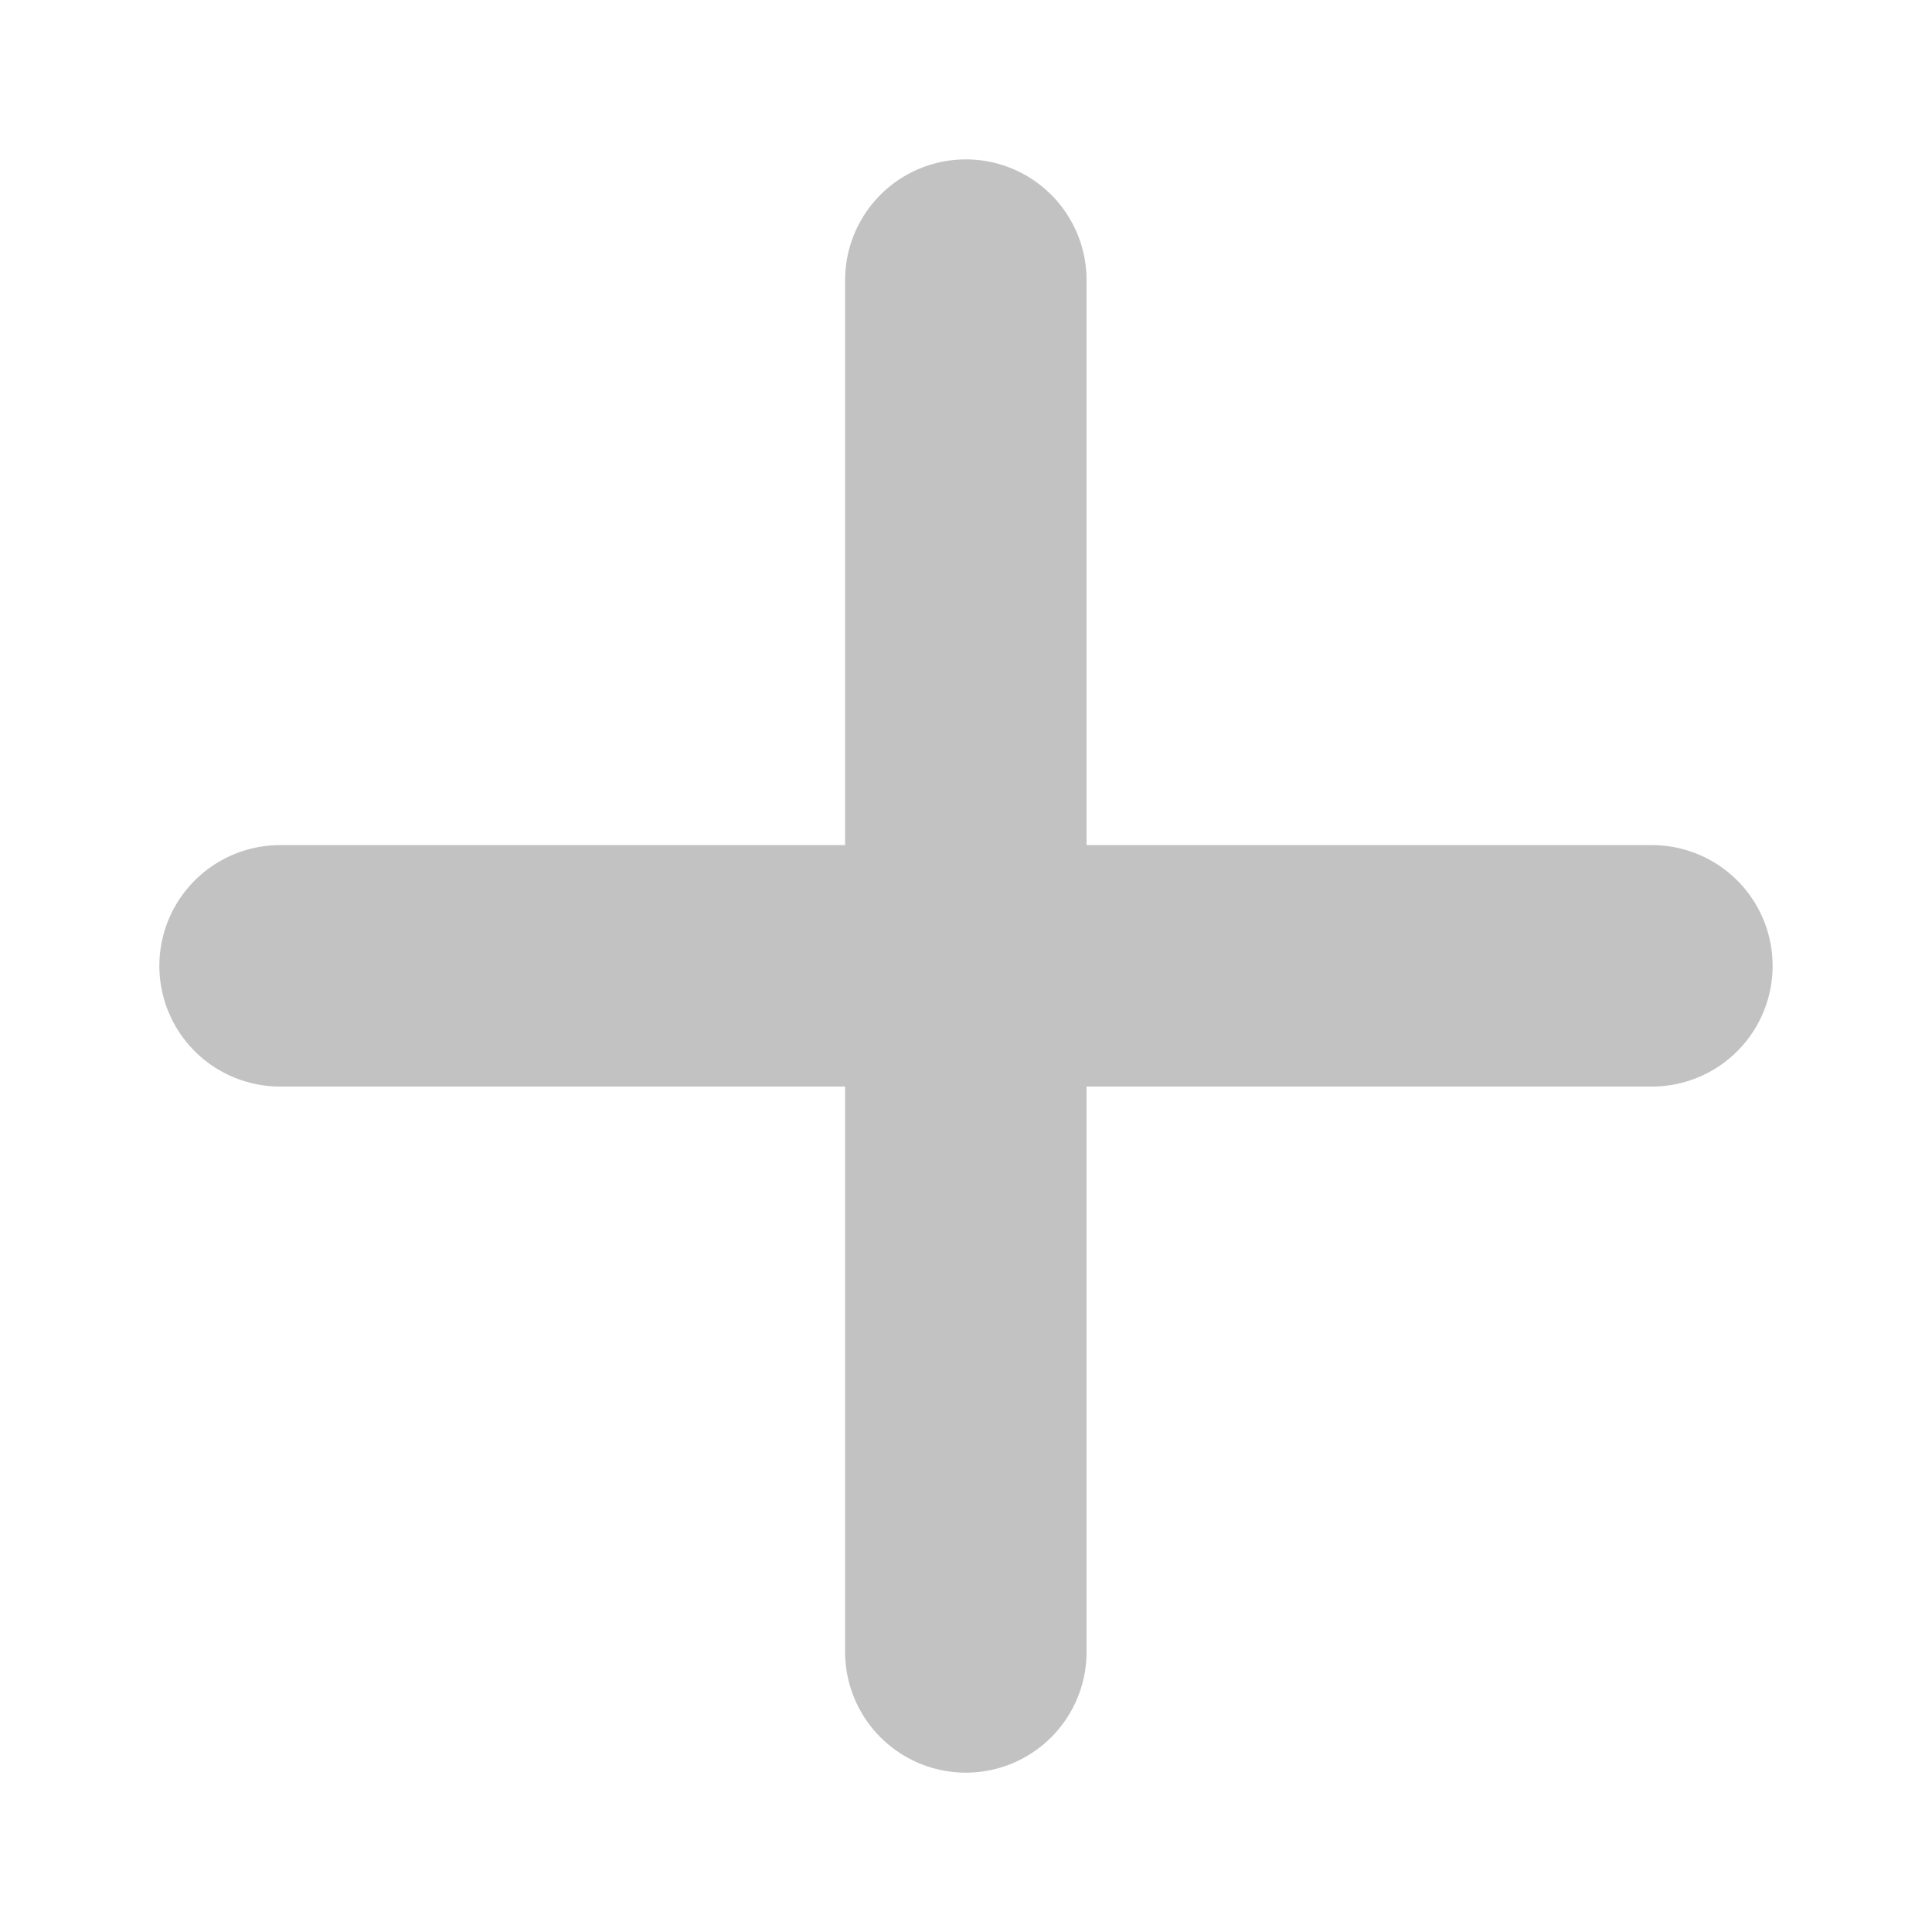 <?xml version="1.0" encoding="UTF-8" standalone="no"?>
<svg
   version="1.2"
   viewBox="0 0 100 100"
   width="100"
   height="100"
   id="svg1"
   sodipodi:docname="plus_icon.svg"
   inkscape:version="1.4 (86a8ad7, 2024-10-11)"
   xmlns:inkscape="http://www.inkscape.org/namespaces/inkscape"
   xmlns:sodipodi="http://sodipodi.sourceforge.net/DTD/sodipodi-0.dtd"
   xmlns="http://www.w3.org/2000/svg"
   xmlns:svg="http://www.w3.org/2000/svg">
  <defs
     id="defs1">
    <inkscape:path-effect
       effect="bspline"
       id="path-effect2"
       is_visible="true"
       lpeversion="1.3"
       weight="33.333"
       steps="2"
       helper_size="0"
       apply_no_weight="true"
       apply_with_weight="true"
       only_selected="false"
       uniform="false" />
    <inkscape:path-effect
       effect="bspline"
       id="path-effect1"
       is_visible="true"
       lpeversion="1.3"
       weight="33.333"
       steps="2"
       helper_size="0"
       apply_no_weight="true"
       apply_with_weight="true"
       only_selected="false"
       uniform="false" />
    <inkscape:path-effect
       effect="bspline"
       id="path-effect2-4"
       is_visible="true"
       lpeversion="1.3"
       weight="33.333"
       steps="2"
       helper_size="0"
       apply_no_weight="true"
       apply_with_weight="true"
       only_selected="false"
       uniform="false" />
  </defs>
  <sodipodi:namedview
     id="namedview1"
     pagecolor="#505050"
     bordercolor="#eeeeee"
     borderopacity="1"
     inkscape:showpageshadow="0"
     inkscape:pageopacity="0"
     inkscape:pagecheckerboard="0"
     inkscape:deskcolor="#505050"
     inkscape:zoom="4.02"
     inkscape:cx="34.328358"
     inkscape:cy="15.422886"
     inkscape:window-width="1920"
     inkscape:window-height="1009"
     inkscape:window-x="-8"
     inkscape:window-y="-8"
     inkscape:window-maximized="1"
     inkscape:current-layer="svg1" />
  <title
     id="title1">triangle-down-svg</title>
  <style
     id="style1">
		.s0 { fill: #c0c0c0 } 
	</style>
  <path
     style="fill:none;stroke:#c2c2c2;stroke-width:9.764;stroke-linecap:round;stroke-linejoin:round;stroke-dasharray:none;stroke-opacity:1"
     d="m 42.537,-33.085 c 0,18.491 0,36.982 0,55.473"
     id="path2"
     inkscape:path-effect="#path-effect2"
     inkscape:original-d="m 42.537313,-33.084577 c 0,18.490879 0,36.9817578 0,55.472637"
     transform="matrix(1.28,0,0,1.28,-4.456,56.847)" />
  <path
     style="fill:none;stroke:#c2c2c2;stroke-width:9.764;stroke-linecap:round;stroke-linejoin:round;stroke-dasharray:none;stroke-opacity:1"
     d="m 42.537,-33.085 c 0,18.491 0,36.982 0,55.473"
     id="path2-8"
     inkscape:path-effect="#path-effect2-4"
     inkscape:original-d="m 42.537313,-33.084577 c 0,18.490879 0,36.9817578 0,55.472637"
     transform="matrix(0,1.28,-1.28,0,43.153,-4.456)" />
</svg>
